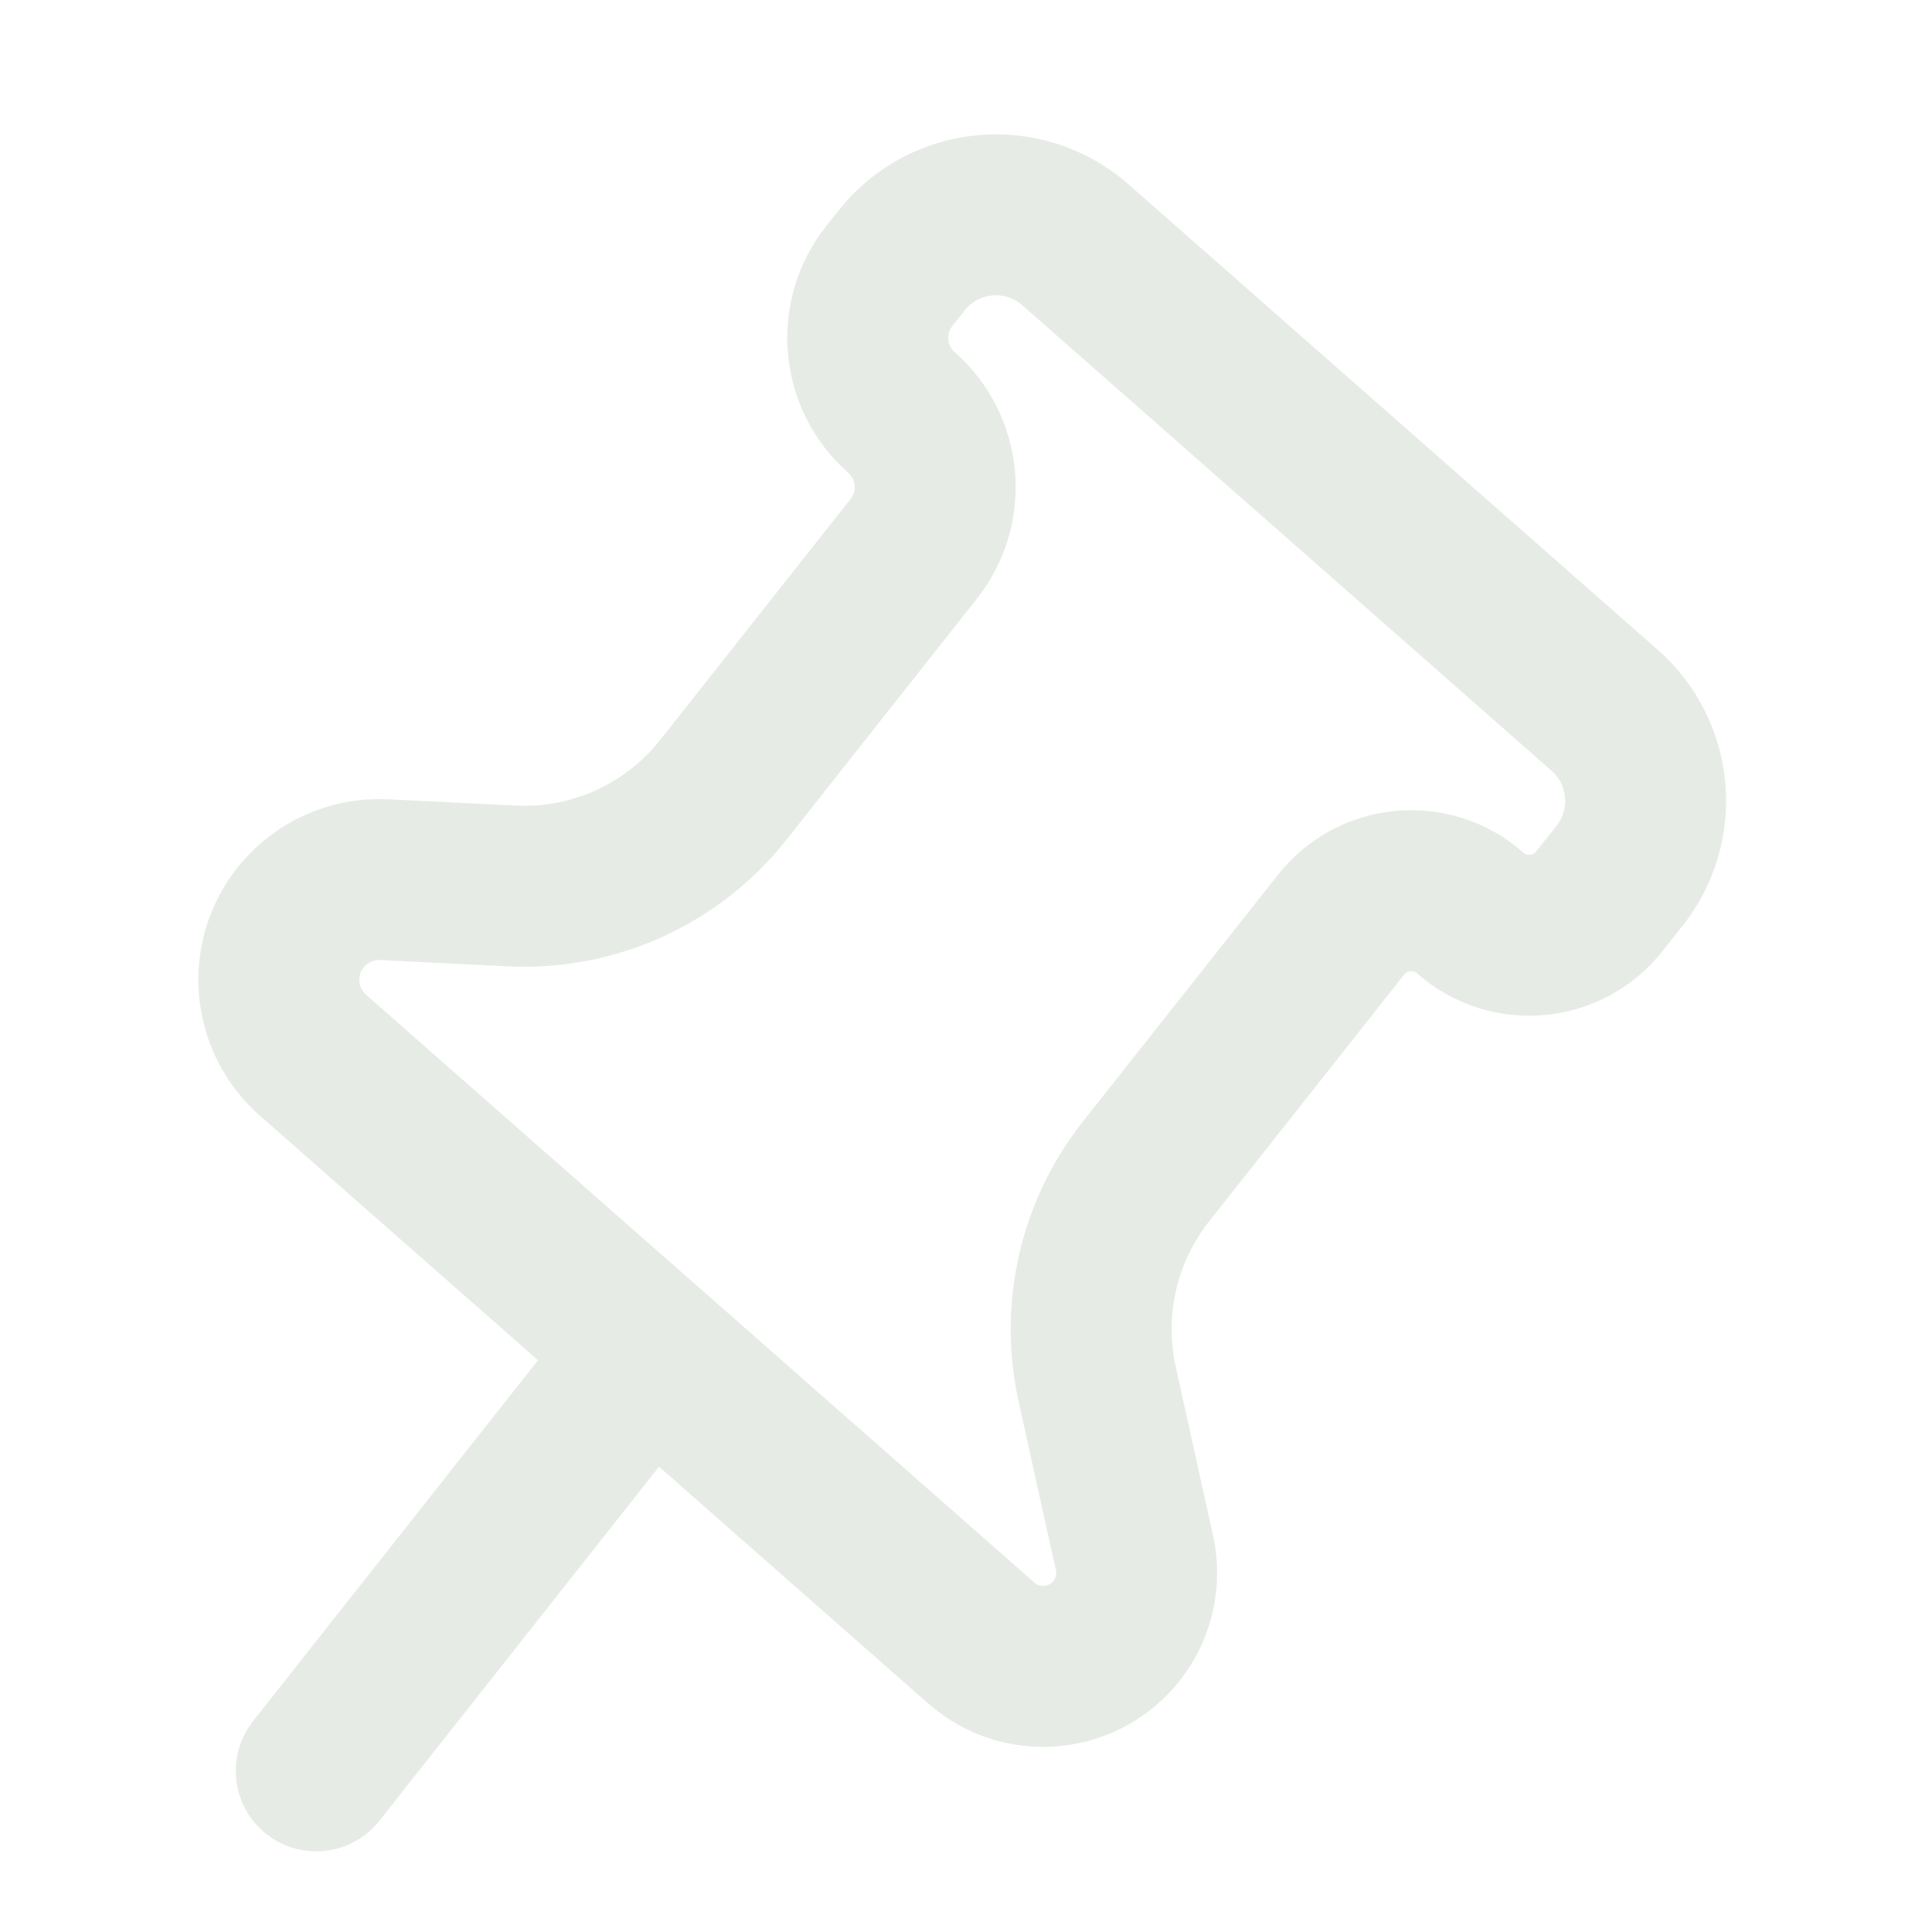 <svg width="16" height="16" viewBox="0 0 16 16" fill="none" xmlns="http://www.w3.org/2000/svg">
<path d="M5.37 11.182L2.619 14.666M5.37 11.182L8.128 13.608C8.461 13.901 8.972 13.854 9.247 13.506V13.506C9.391 13.324 9.445 13.086 9.395 12.859L9.086 11.461C8.95 10.845 9.098 10.2 9.489 9.704L11.106 7.658C11.369 7.325 11.857 7.28 12.176 7.561V7.561C12.494 7.841 12.982 7.797 13.245 7.464L13.414 7.251C13.742 6.834 13.688 6.234 13.29 5.883L8.907 2.028C8.478 1.65 7.82 1.71 7.466 2.158L7.363 2.288C7.092 2.631 7.137 3.127 7.466 3.416V3.416C7.794 3.705 7.839 4.201 7.568 4.544L5.991 6.54C5.57 7.074 4.916 7.371 4.237 7.337L3.181 7.285C2.913 7.271 2.655 7.389 2.488 7.6V7.6C2.214 7.946 2.26 8.446 2.591 8.738L5.37 11.182Z" stroke="#E6ECE5" stroke-width="1.333" stroke-linecap="round" stroke-linejoin="round"/>
</svg>

